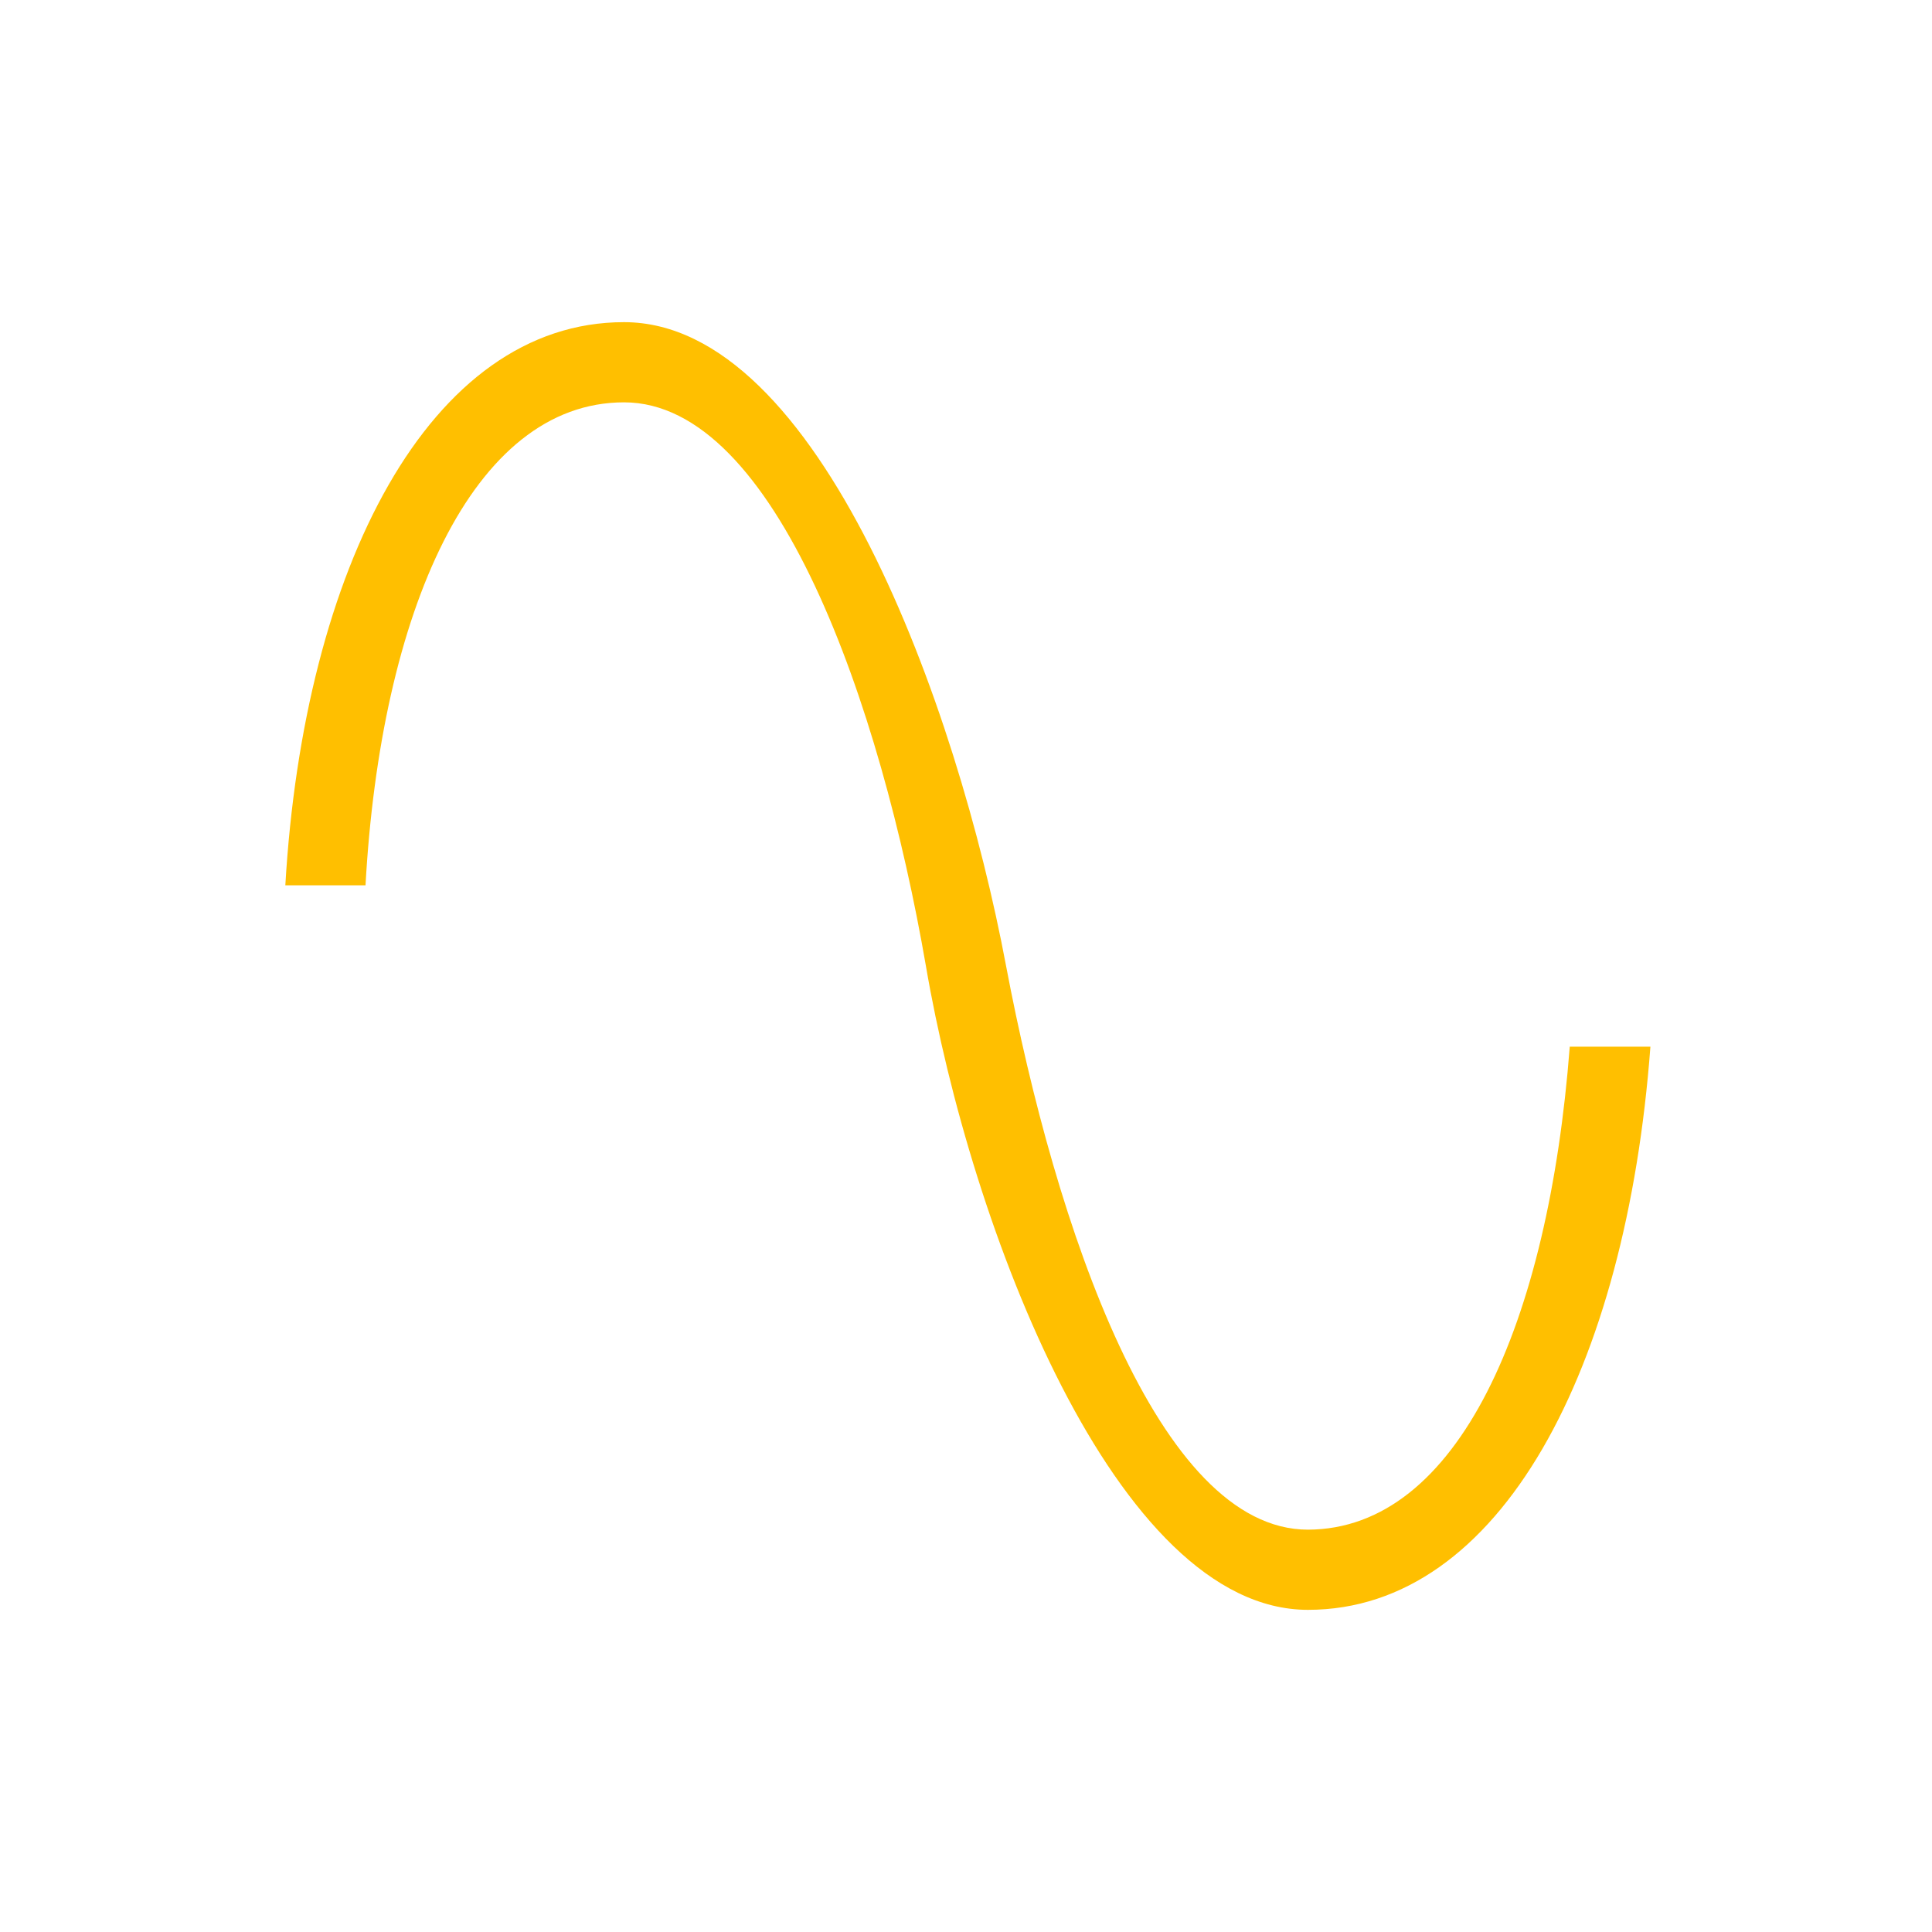 <svg xmlns="http://www.w3.org/2000/svg" xmlns:xlink="http://www.w3.org/1999/xlink" width="16" height="16" viewBox="0 0 16 16" version="1.1">
<g id="surface1">
<path style=" stroke:none;fill-rule:nonzero;fill:rgb(100%,74.902%,0%);fill-opacity:1;" d="M 5.168 2.668 C 3.555 2.668 2.516 4.707 2.363 7.332 L 3.027 7.332 C 3.152 5.074 3.91 3.332 5.168 3.332 C 6.426 3.332 7.293 5.832 7.668 8 C 8.039 10.168 9.238 13.332 10.832 13.332 C 12.426 13.332 13.469 11.332 13.668 8.668 L 13 8.668 C 12.824 10.961 12.074 12.664 10.832 12.668 C 9.59 12.668 8.742 10.164 8.332 8 C 7.926 5.836 6.781 2.668 5.168 2.668 Z M 5.168 2.668 "/>
</g>
</svg>
